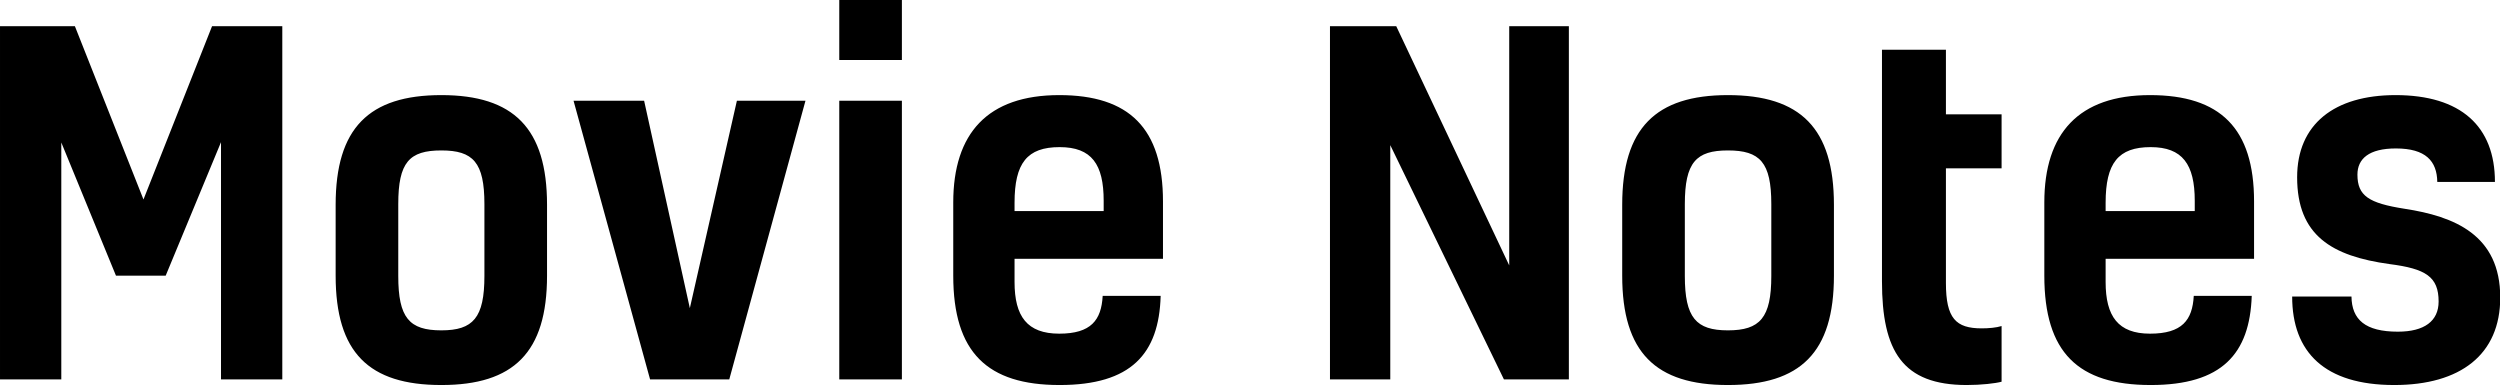 <svg data-v-423bf9ae="" xmlns="http://www.w3.org/2000/svg" viewBox="0 0 389.639 60" class="font"><!----><!----><!----><g data-v-423bf9ae="" id="033c0bc1-184f-4b62-ab10-c7ea4ce7dc4a" fill="black" transform="matrix(5.164,0,0,5.164,-4.75,-17.917)"><path d="M5.25 9.49L3.18 4.26L0.92 4.26L0.92 14.92L2.77 14.92L2.77 7.77L4.42 11.79L5.92 11.79L7.59 7.76L7.59 14.92L9.44 14.92L9.44 4.26L7.32 4.26ZM12.94 9.63C12.94 8.37 13.27 8.01 14.24 8.01C15.20 8.01 15.54 8.37 15.54 9.63L15.54 11.80C15.54 13.06 15.20 13.44 14.24 13.44C13.27 13.44 12.94 13.06 12.94 11.80ZM14.24 6.34C12.05 6.34 11.05 7.34 11.05 9.65L11.05 11.79C11.05 14.11 12.05 15.09 14.24 15.09C16.42 15.09 17.43 14.11 17.43 11.79L17.43 9.65C17.43 7.34 16.42 6.34 14.24 6.34ZM21.74 12.77L20.36 6.51L18.23 6.51L20.54 14.92L22.93 14.92L25.23 6.51L23.16 6.51ZM28.14 6.51L26.25 6.51L26.25 14.92L28.14 14.92ZM28.14 3.47L26.25 3.47L26.25 5.28L28.14 5.28ZM34.20 12.40C34.16 13.13 33.85 13.54 32.89 13.54C31.92 13.54 31.54 13.02 31.54 11.98L31.54 11.28L36.02 11.28L36.02 9.55C36.02 7.34 35 6.34 32.89 6.34C30.73 6.34 29.69 7.49 29.69 9.58L29.69 11.79C29.69 14.11 30.72 15.09 32.90 15.09C35.06 15.09 35.90 14.15 35.95 12.40ZM32.90 7.91C33.87 7.91 34.23 8.43 34.23 9.53L34.23 9.84L31.54 9.84L31.54 9.59C31.54 8.39 31.92 7.91 32.90 7.91ZM41.06 4.26L41.06 14.92L42.88 14.92L42.88 7.85L46.31 14.92L48.27 14.92L48.27 4.26L46.47 4.26L46.47 11.48L43.06 4.26ZM51.77 9.63C51.77 8.37 52.11 8.01 53.07 8.01C54.04 8.01 54.38 8.37 54.38 9.63L54.38 11.80C54.38 13.06 54.04 13.44 53.07 13.44C52.11 13.44 51.77 13.06 51.77 11.80ZM53.07 6.34C50.89 6.34 49.88 7.34 49.88 9.65L49.88 11.79C49.88 14.11 50.89 15.09 53.07 15.09C55.26 15.09 56.27 14.11 56.27 11.79L56.27 9.65C56.27 7.34 55.26 6.34 53.07 6.34ZM60.73 13.38C59.95 13.38 59.65 13.08 59.65 12.01L59.65 8.55L61.33 8.55L61.33 6.92L59.65 6.92L59.65 4.97L57.72 4.97L57.72 11.96C57.72 14.07 58.34 15.09 60.28 15.09C60.72 15.09 61.15 15.04 61.33 14.99L61.33 13.31C61.17 13.36 60.94 13.38 60.73 13.38ZM67.13 12.40C67.09 13.13 66.78 13.54 65.81 13.54C64.85 13.54 64.47 13.02 64.47 11.98L64.47 11.28L68.95 11.28L68.95 9.55C68.95 7.34 67.93 6.34 65.81 6.34C63.66 6.34 62.62 7.49 62.62 9.58L62.62 11.79C62.62 14.11 63.64 15.09 65.83 15.09C67.98 15.09 68.82 14.15 68.88 12.40ZM65.83 7.91C66.79 7.91 67.16 8.43 67.16 9.53L67.16 9.84L64.47 9.84L64.47 9.59C64.47 8.39 64.85 7.91 65.83 7.91ZM73.49 9.77C72.41 9.60 72.07 9.38 72.07 8.74C72.07 8.26 72.42 7.95 73.23 7.95C74.13 7.95 74.47 8.33 74.48 8.96L76.22 8.96C76.22 7.28 75.19 6.34 73.22 6.34C71.37 6.34 70.25 7.22 70.25 8.82C70.25 10.58 71.30 11.20 73.04 11.44C74.13 11.58 74.52 11.82 74.52 12.57C74.52 13.16 74.09 13.48 73.29 13.48C72.31 13.48 71.90 13.12 71.89 12.42L70.10 12.42C70.10 14.10 71.08 15.09 73.18 15.09C75.18 15.09 76.38 14.17 76.38 12.45C76.38 10.56 75.00 10.00 73.49 9.77Z"></path></g><!----><!----></svg>